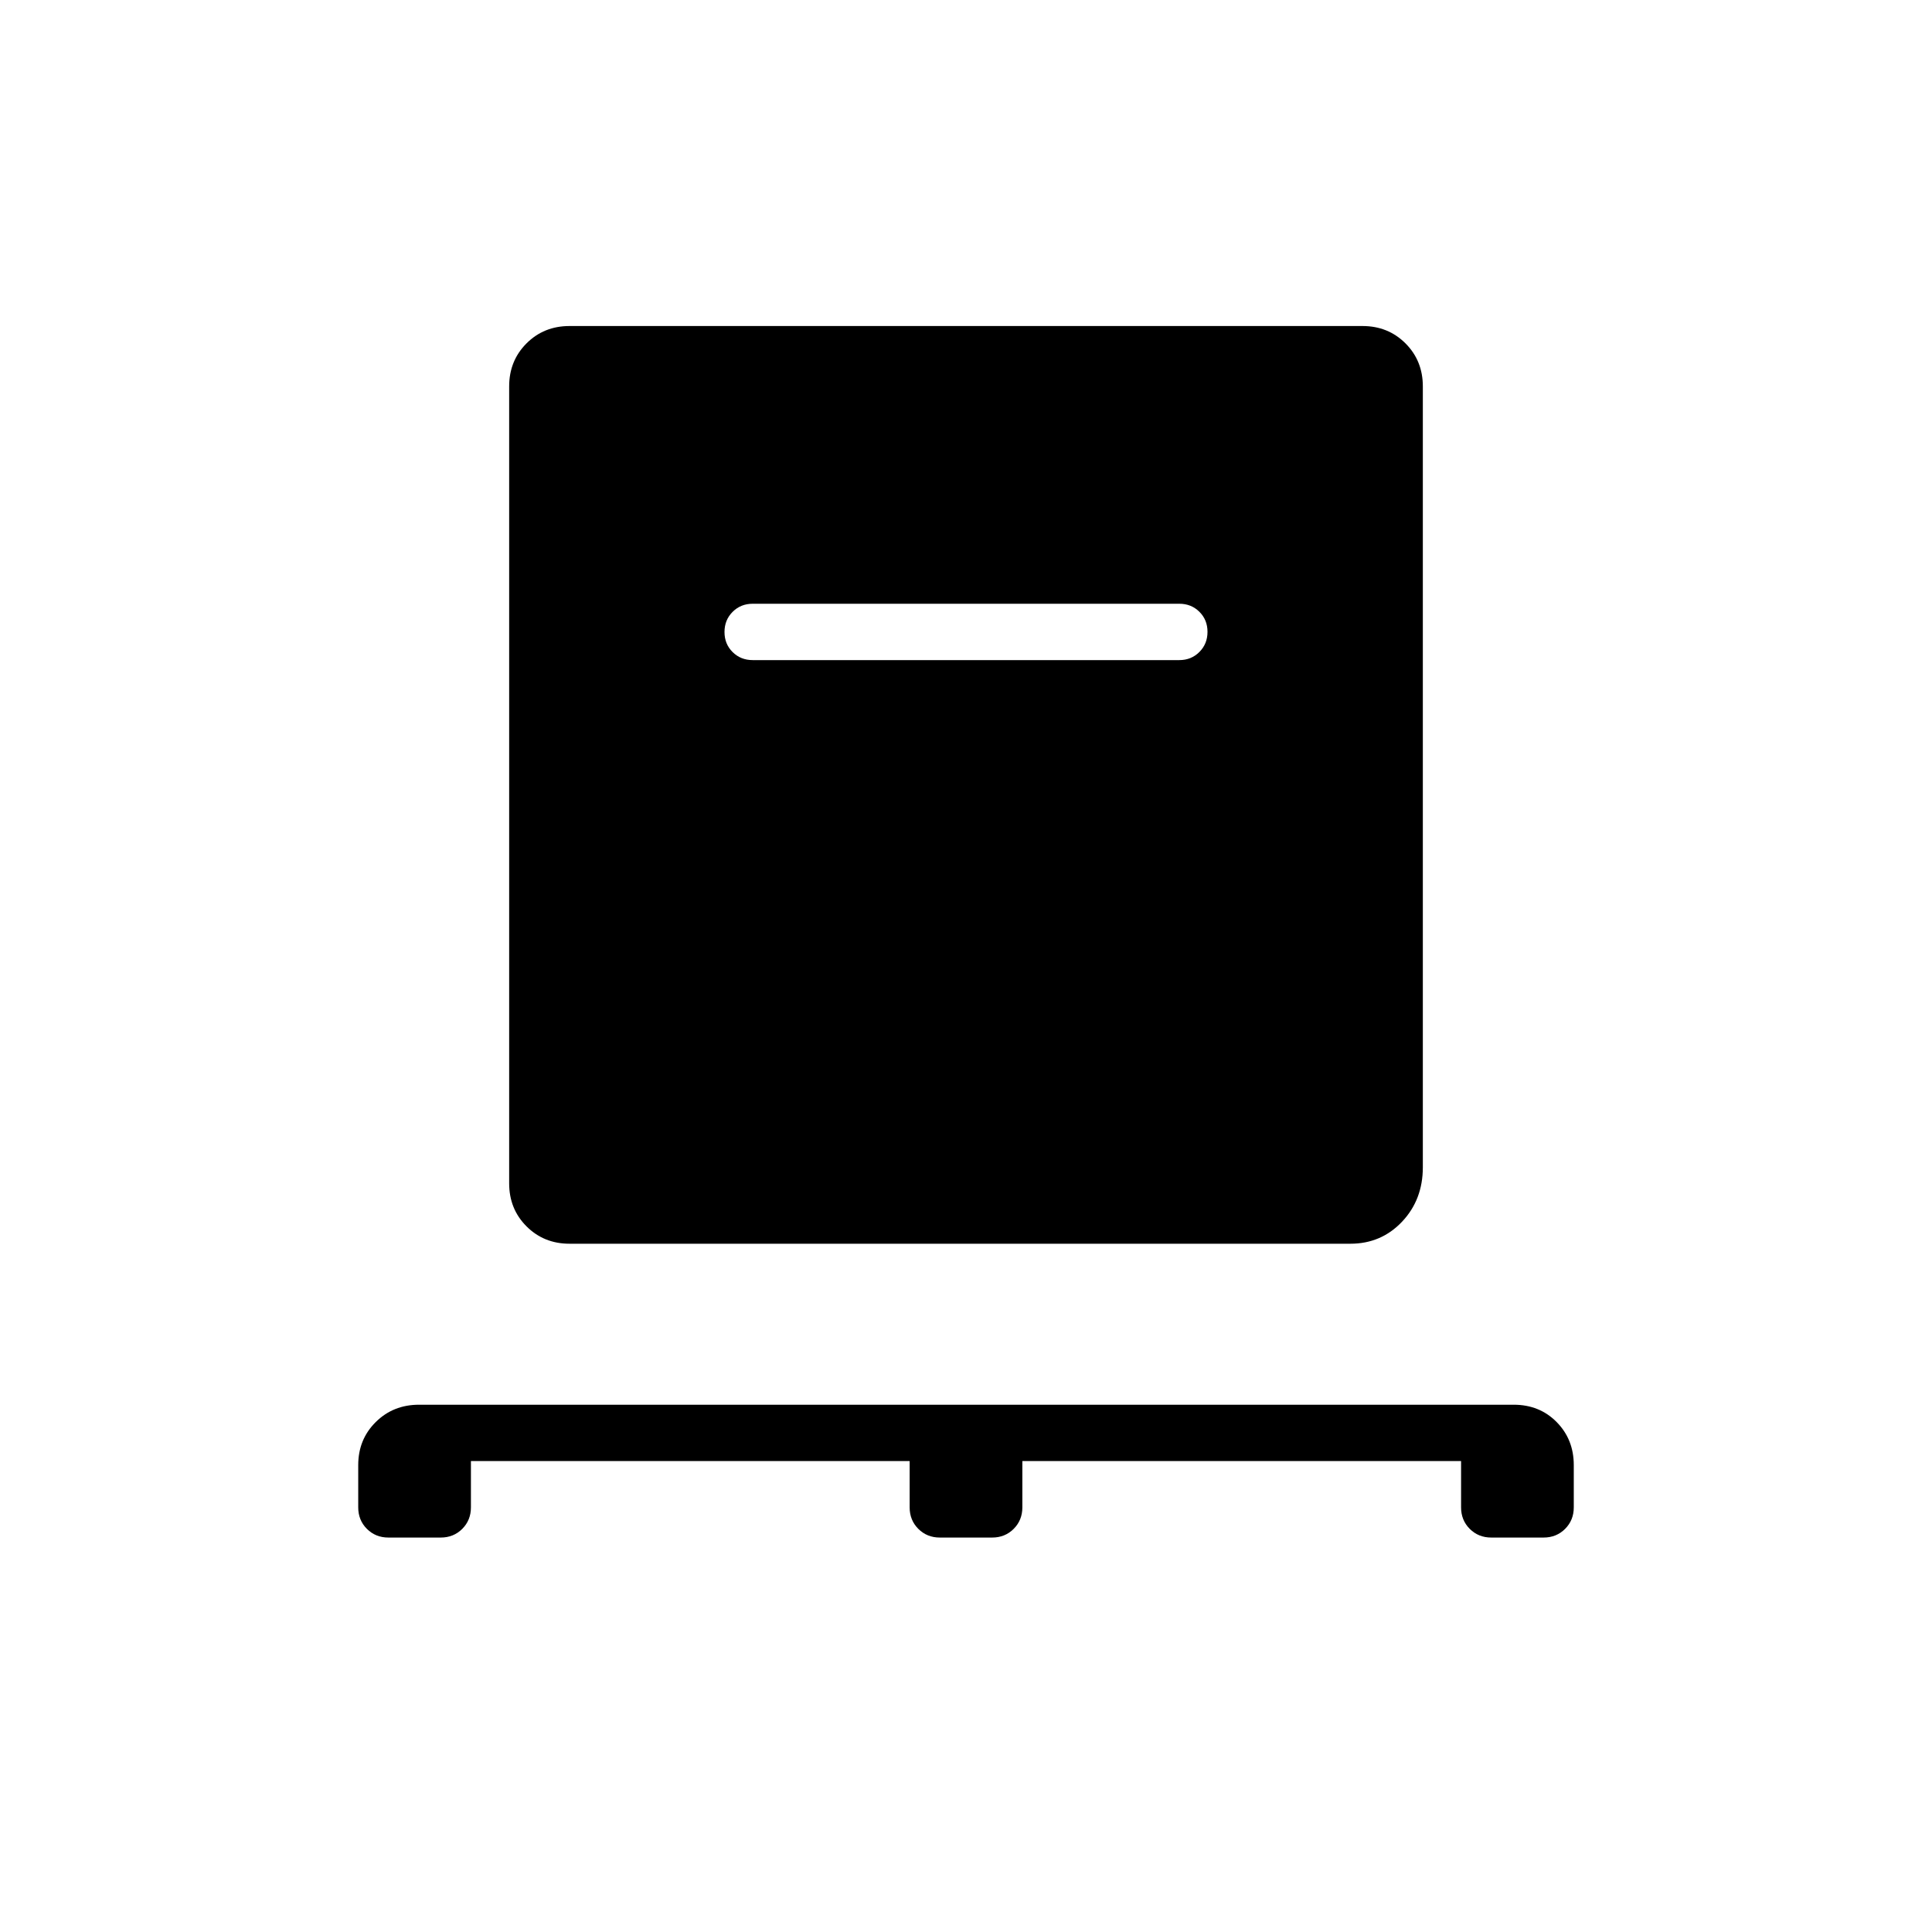 <svg xmlns="http://www.w3.org/2000/svg" height="24" viewBox="0 -960 960 960" width="24"><path d="M234-234v23q0 6.37-4.31 10.69Q225.38-196 219-196h-26q-6.37 0-10.69-4.31Q178-204.63 178-211v-21q0-12.75 8.69-21.38 8.69-8.62 21.53-8.62h543.94q12.84 0 21.34 8.62 8.5 8.63 8.5 21.38v21q0 6.37-4.31 10.69Q773.38-196 767-196h-26q-6.37 0-10.69-4.31Q726-204.63 726-211v-23H508v23q0 6.37-4.31 10.69Q499.38-196 493-196h-26q-6.37 0-10.69-4.31Q452-204.63 452-211v-23H234Zm49-108q-12.75 0-21.37-8.63Q253-359.25 253-372v-396q0-12.75 8.63-21.38Q270.25-798 283-798h394q12.75 0 21.38 8.62Q707-780.75 707-768v388q0 16.15-10.35 27.08Q686.3-342 671-342H283Zm303-290q5.95 0 9.97-4.04 4.03-4.03 4.03-10 0-5.96-4.03-9.96-4.02-4-9.97-4H374q-5.95 0-9.98 4.04-4.02 4.03-4.02 10 0 5.96 4.02 9.96 4.03 4 9.98 4h212Z"/></svg>